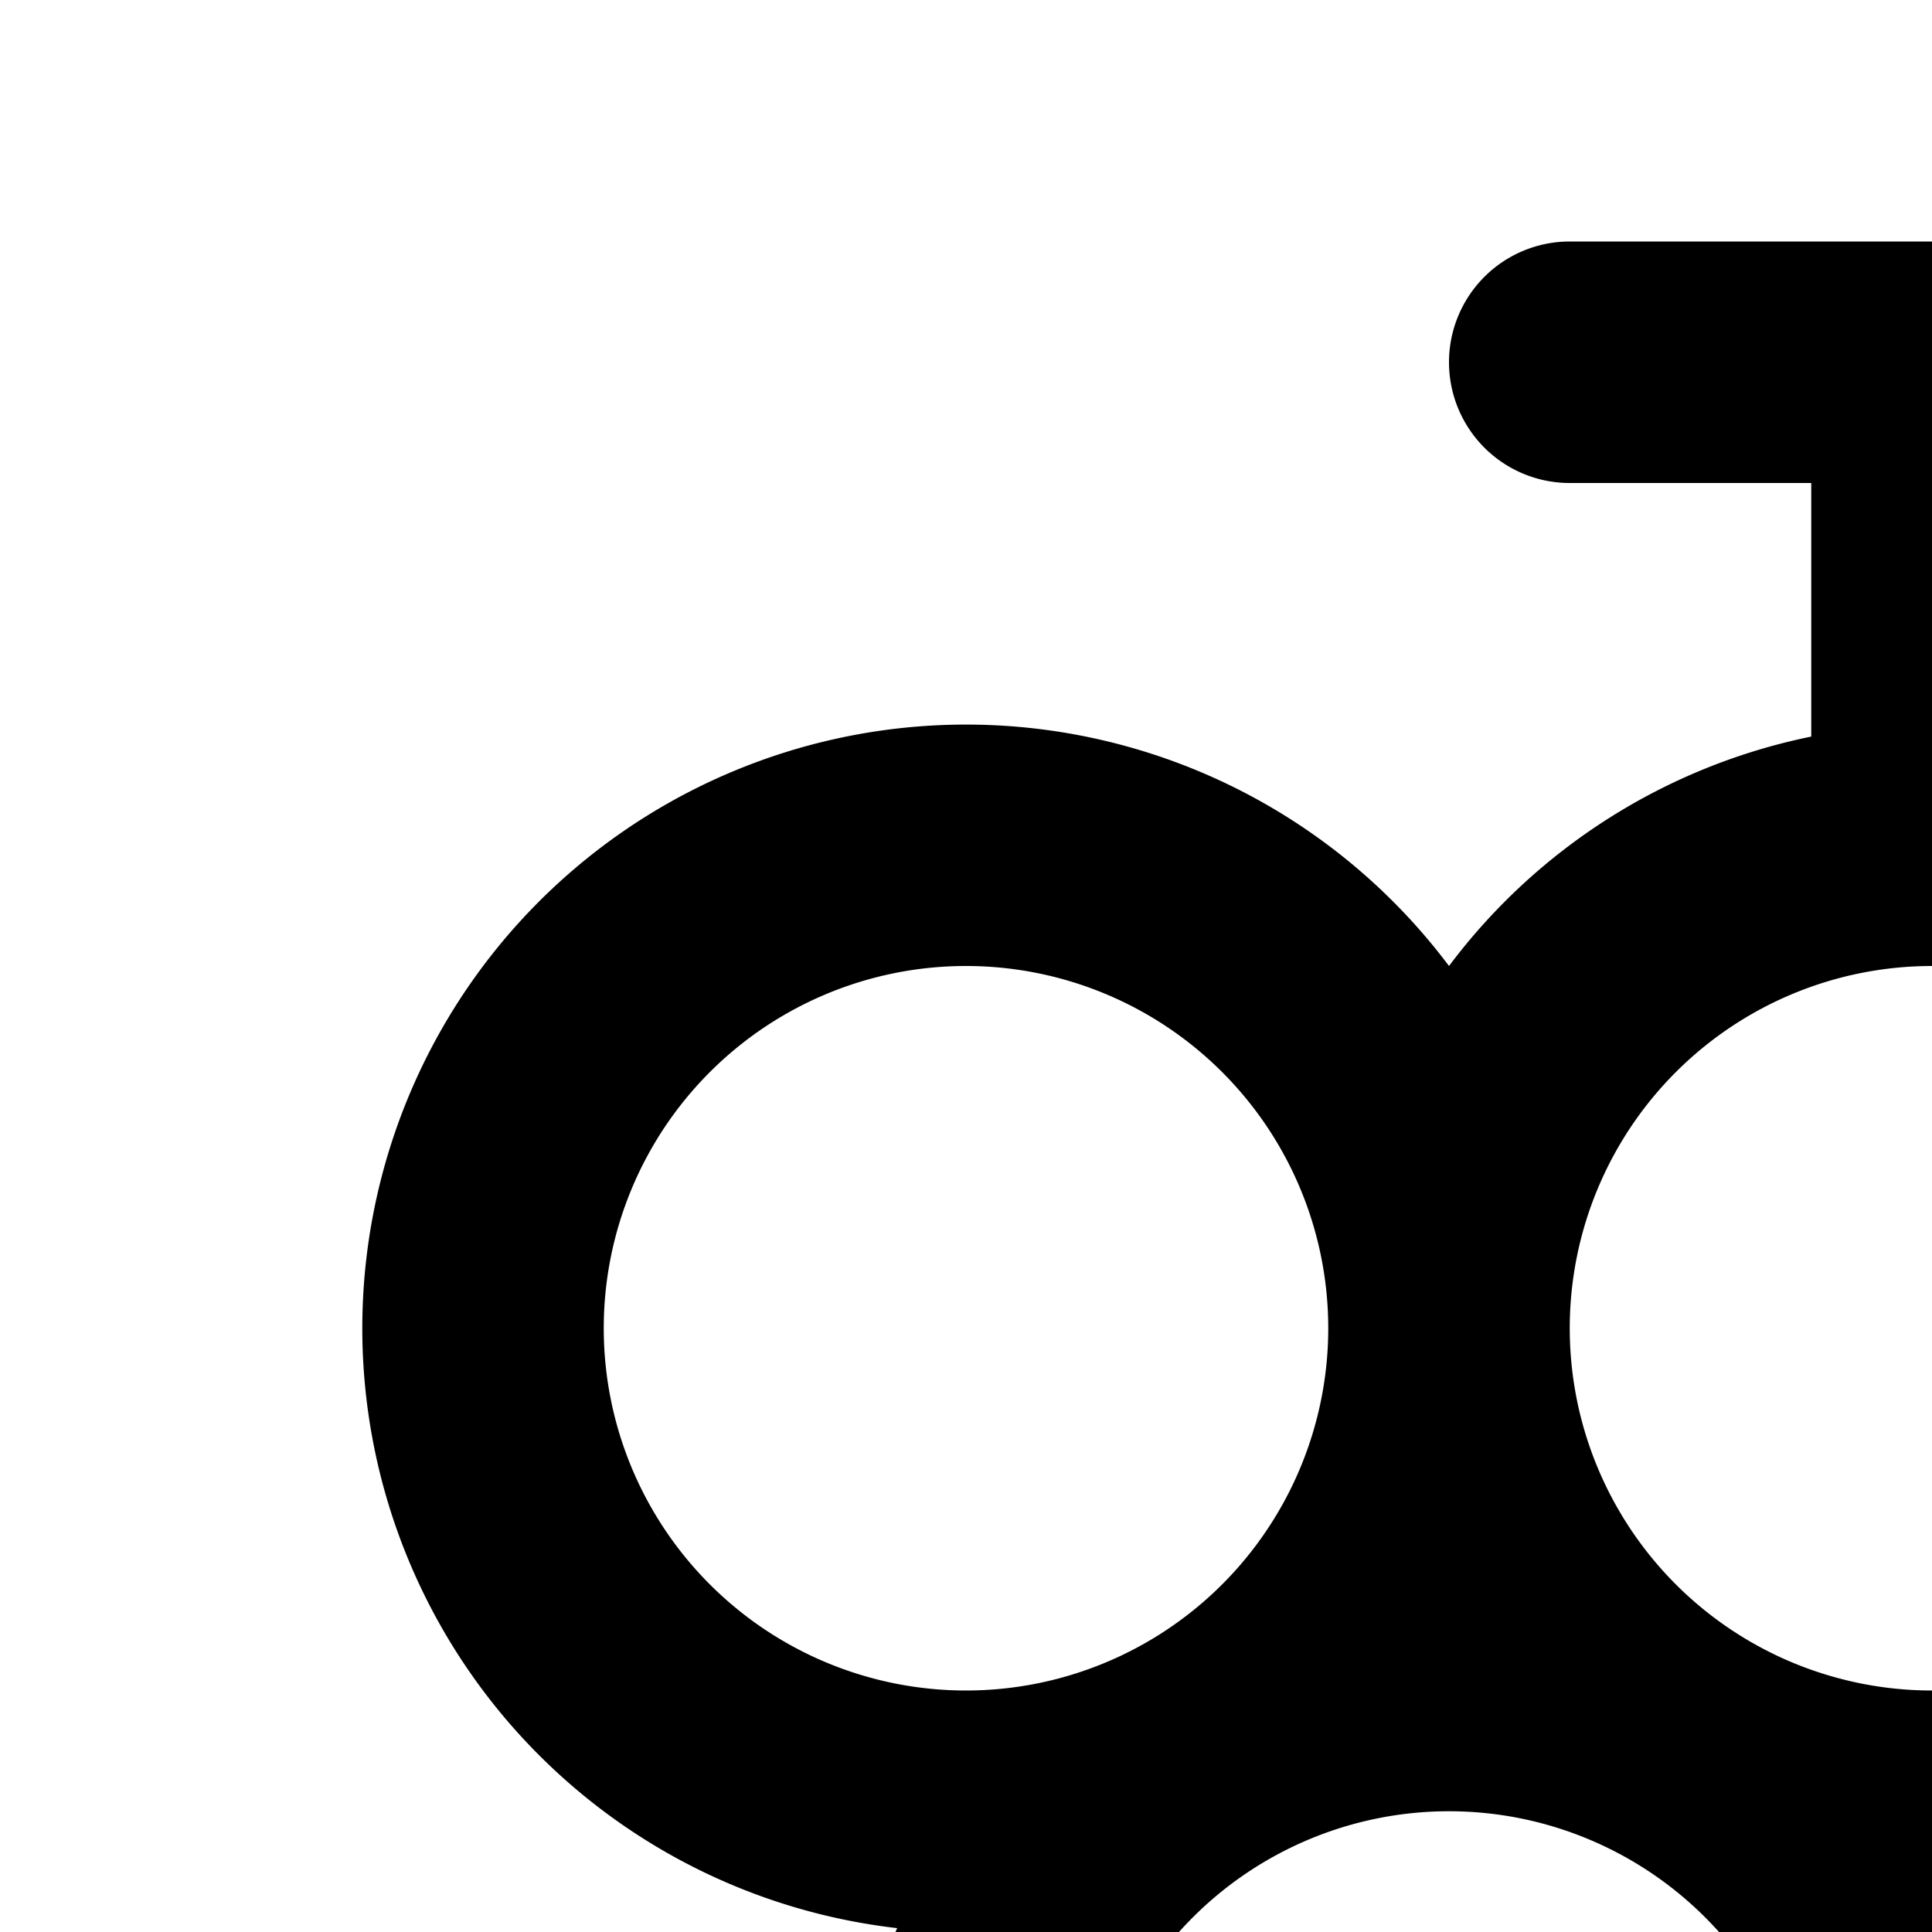 <svg xmlns="http://www.w3.org/2000/svg" version="1.1" viewBox="0 0 512 512" fill="currentColor"><path fill="currentColor" d="M544 195.2a160 160 0 0 1 96 60.8a160 160 0 1 1 146.24 254.976a160 160 0 0 1-128 224a160 160 0 1 1-292.48 0a160 160 0 0 1-128-224A160 160 0 1 1 384 256a160 160 0 0 1 96-60.8V128h-64a32 32 0 0 1 0-64h192a32 32 0 0 1 0 64h-64zM512 448a96 96 0 1 0 0-192a96 96 0 0 0 0 192m-256 0a96 96 0 1 0 0-192a96 96 0 0 0 0 192m128 224a96 96 0 1 0 0-192a96 96 0 0 0 0 192m128 224a96 96 0 1 0 0-192a96 96 0 0 0 0 192m128-224a96 96 0 1 0 0-192a96 96 0 0 0 0 192m128-224a96 96 0 1 0 0-192a96 96 0 0 0 0 192"/></svg>